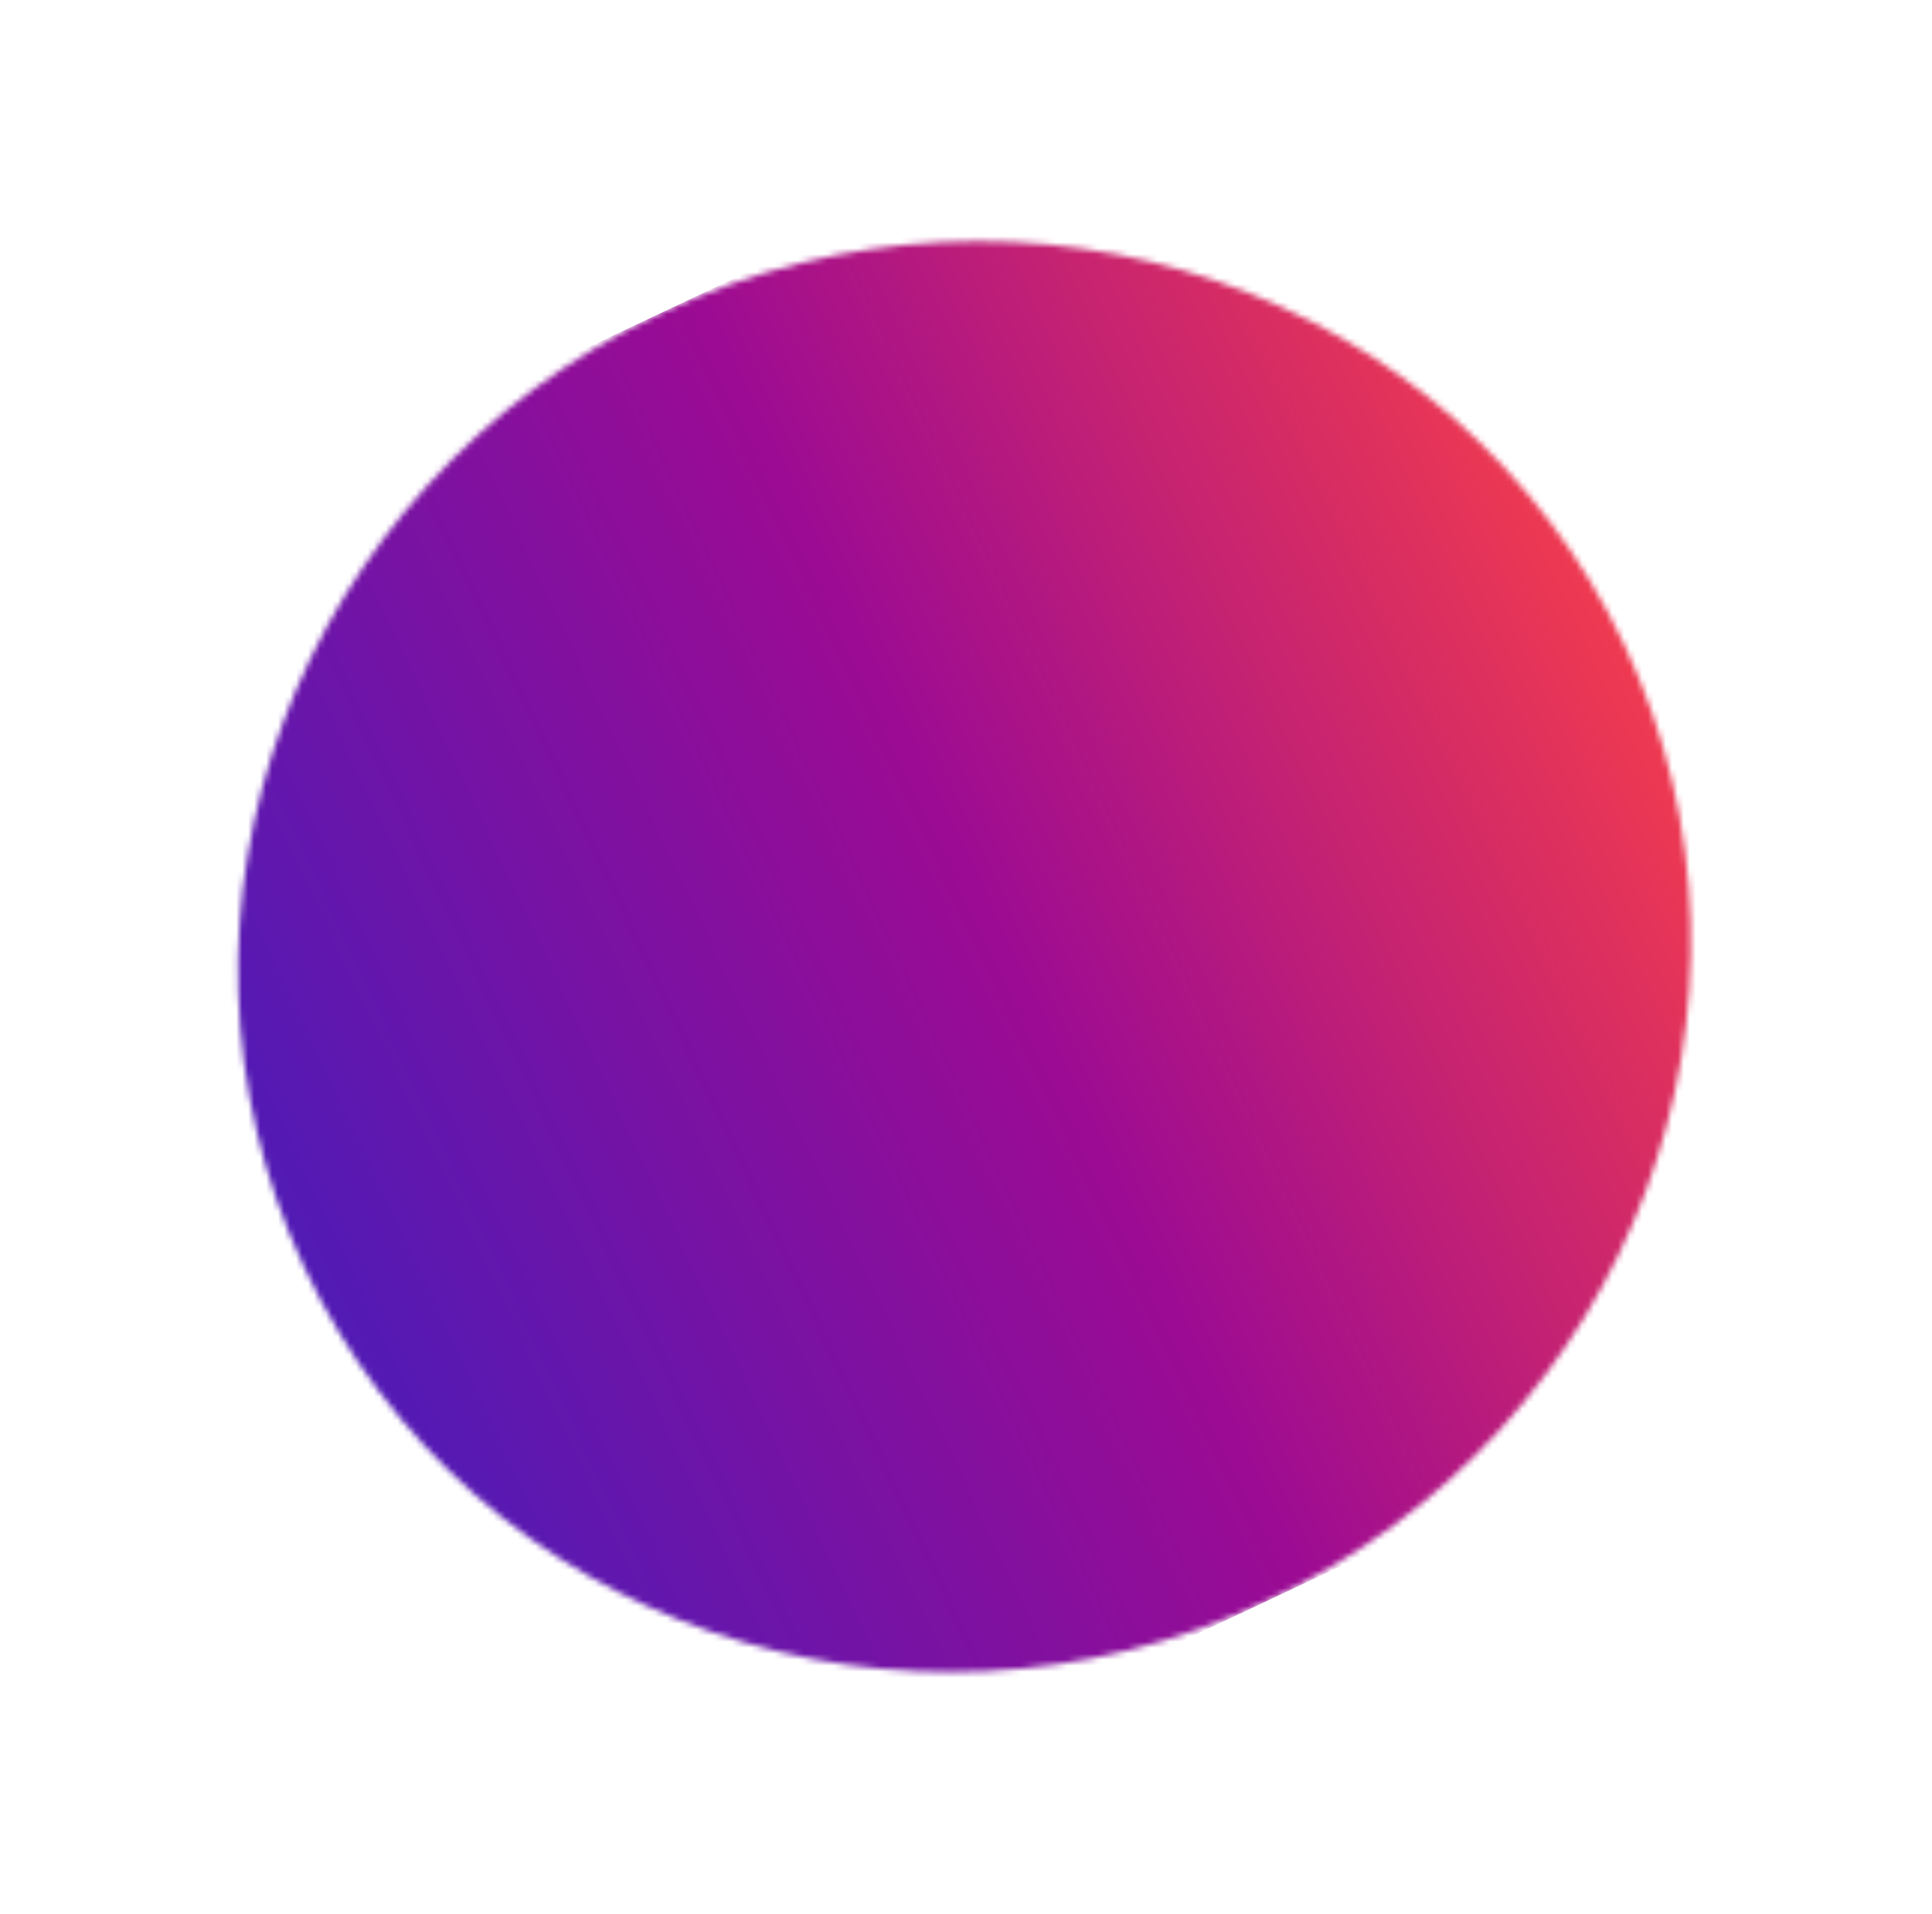 <svg width="323" height="320" viewBox="0 0 323 320" fill="none" xmlns="http://www.w3.org/2000/svg"><mask id="a" maskUnits="userSpaceOnUse" x="39" y="40" width="244" height="240"><ellipse rx="122" ry="119" transform="rotate(-25.254 437.652 -279.92) skewX(-.054)" fill="#D9D9D9"/></mask><g mask="url(#a)"><path transform="rotate(-25.254 237.668 72.485) skewX(-.054)" fill="url(#paint0_linear_1072_194)" d="M0 0h276.014v238H0z"/></g><defs><linearGradient id="paint0_linear_1072_194" x1="276.014" y1="119" x2="0" y2="119" gradientUnits="userSpaceOnUse"><stop stop-color="#FF4343"/><stop offset=".5" stop-color="#9C0B93"/><stop offset="1" stop-color="#4C1BB7"/></linearGradient></defs></svg>